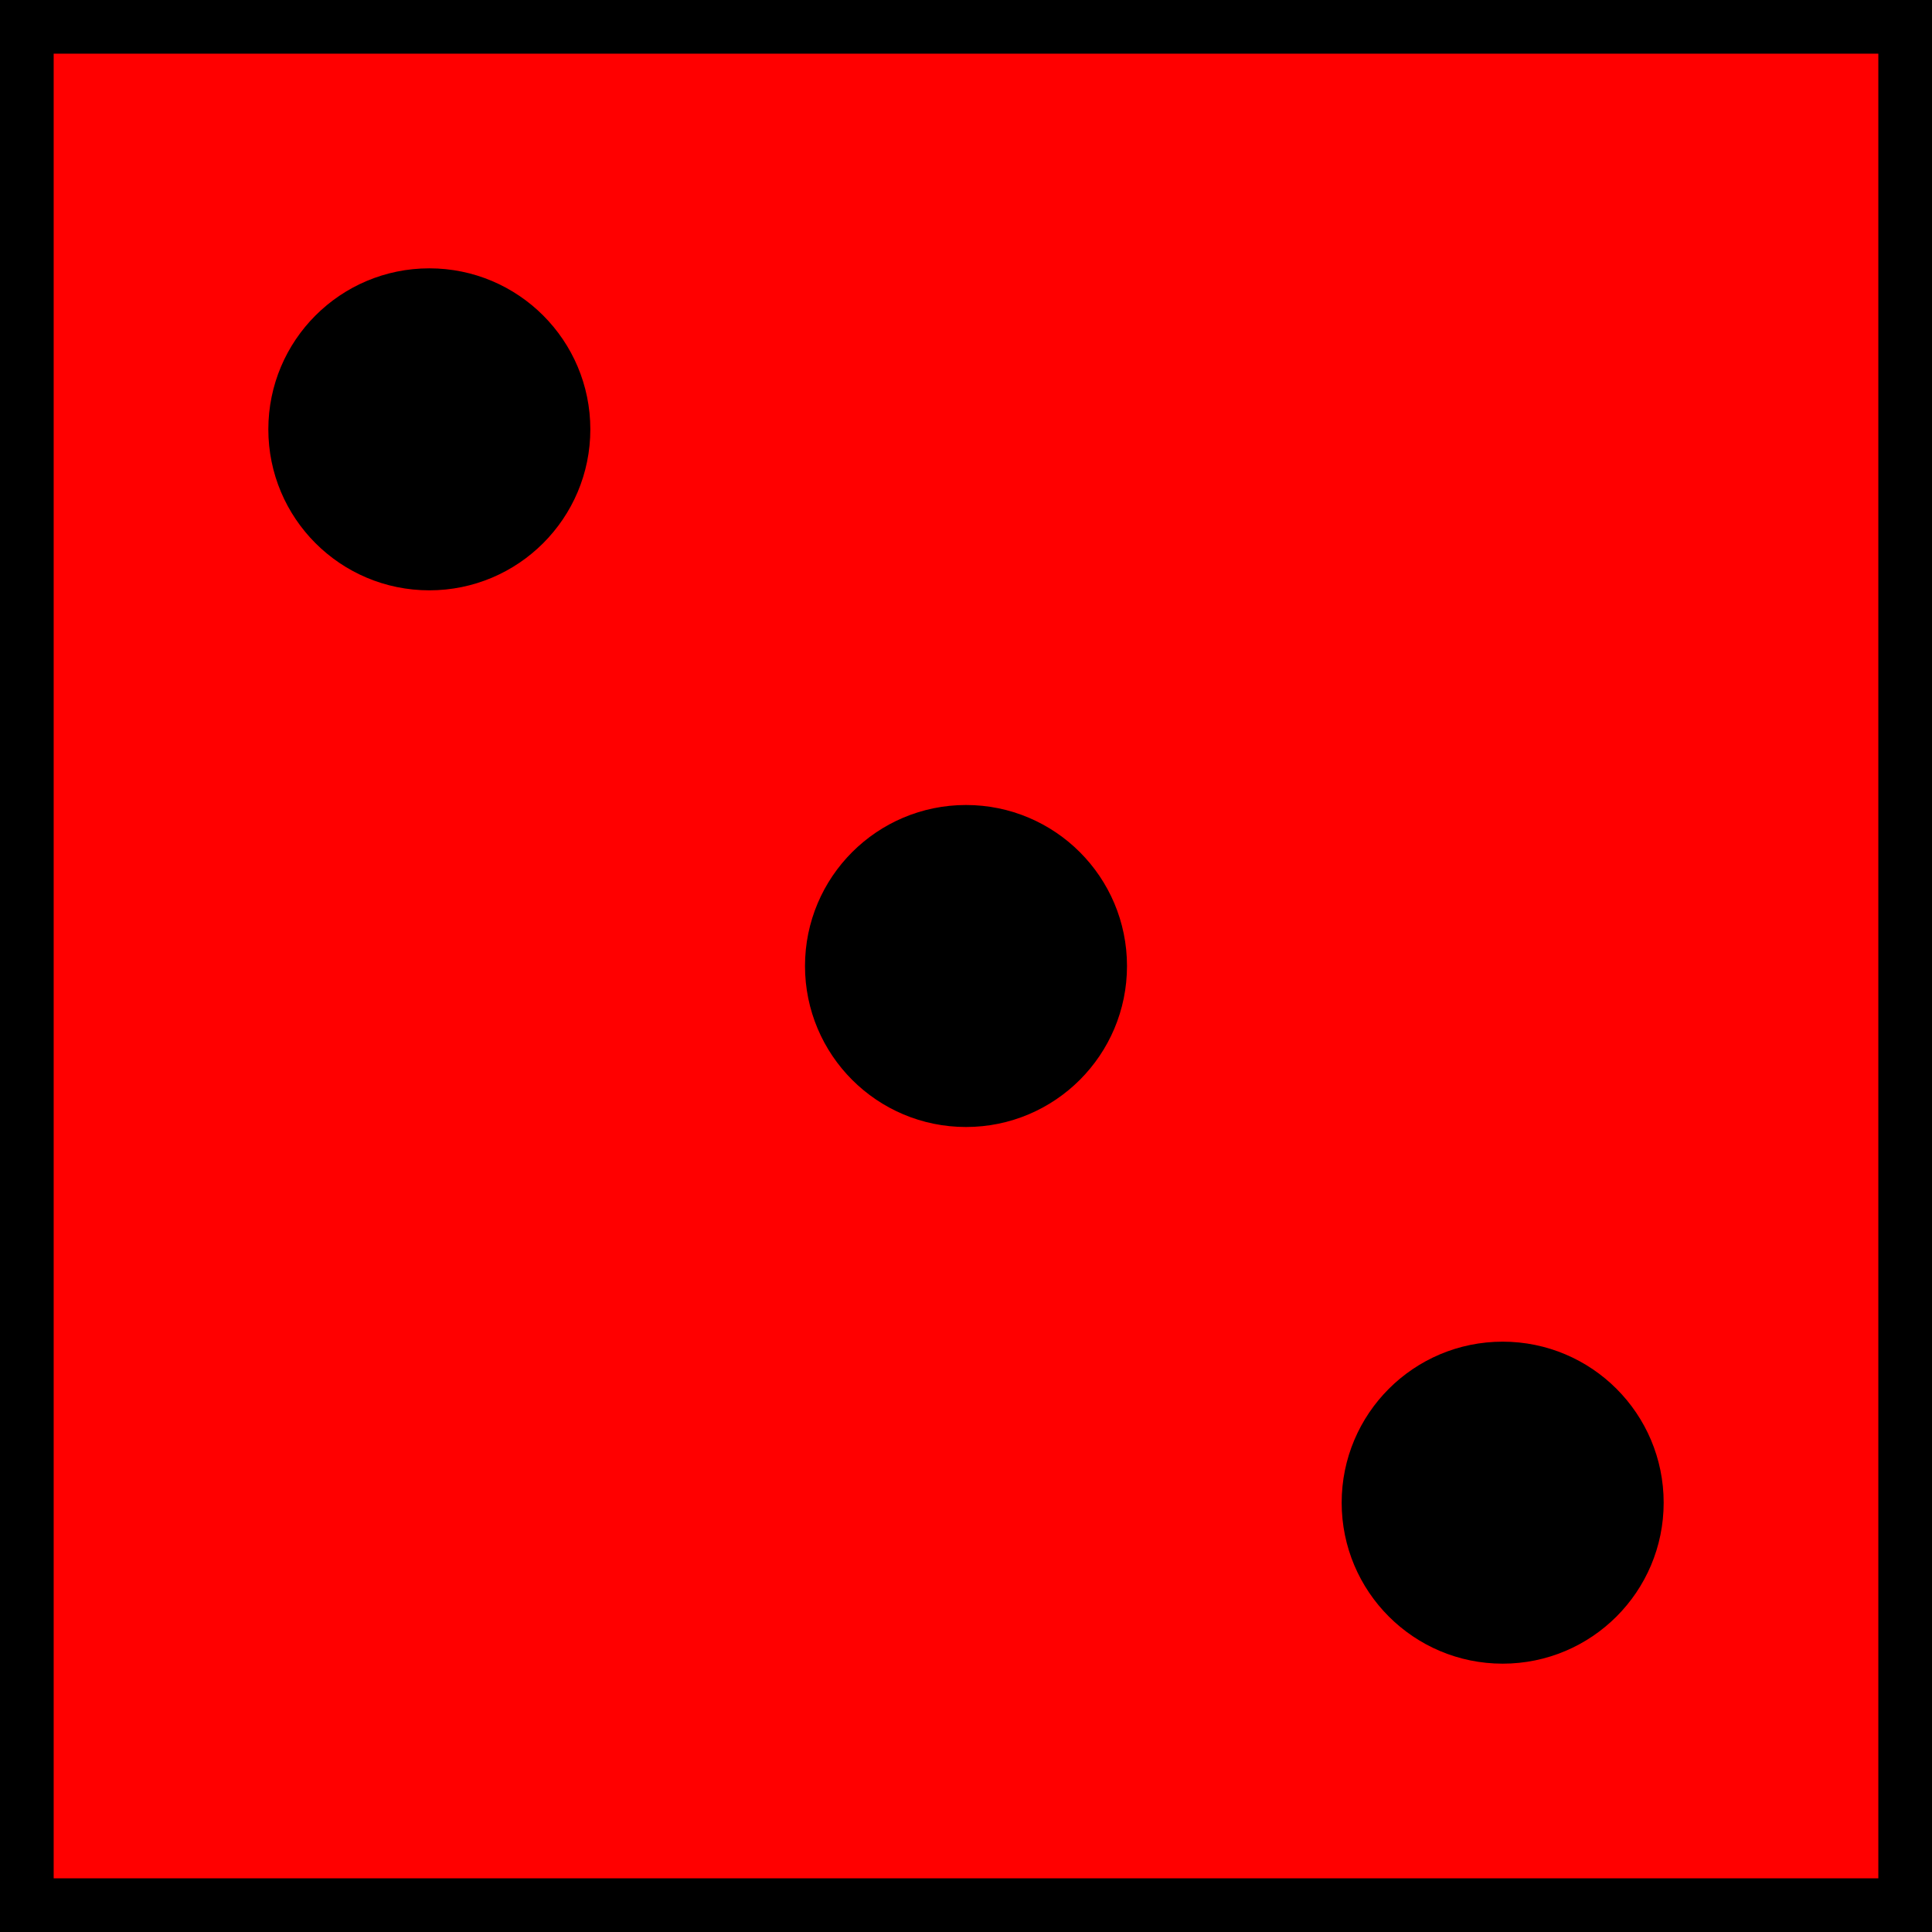 <?xml version="1.0" encoding="UTF-8" standalone="no"?>
<svg viewBox="0 0 36 36" xmlns="http://www.w3.org/2000/svg">
<path d="m5,5h35v35h-35z" fill="#f00" fill-rule="evenodd" stroke="#000" transform="translate(-4.5,-4.5)"/>
<path d="m25,22.5c0,1.381-1.119,2.5-2.5,2.5s-2.5-1.119-2.5-2.5 1.119-2.5 2.5-2.5 2.5,1.119 2.5,2.5z" fill-rule="evenodd" stroke="#000" transform="translate(-4.5,-4.5)"/>
<path d="m15,12.5c0,1.381-1.119,2.5-2.5,2.5s-2.5-1.119-2.5-2.5 1.119-2.5 2.5-2.5 2.5,1.119 2.5,2.5z" fill-rule="evenodd" stroke="#000" transform="translate(-4.5,-4.5)"/>
<path d="m35,32.5c0,1.381-1.119,2.5-2.5,2.5s-2.5-1.119-2.5-2.5 1.119-2.5 2.5-2.5 2.5,1.119 2.5,2.5z" fill-rule="evenodd" stroke="#000" transform="translate(-4.5,-4.5)"/>
</svg>
